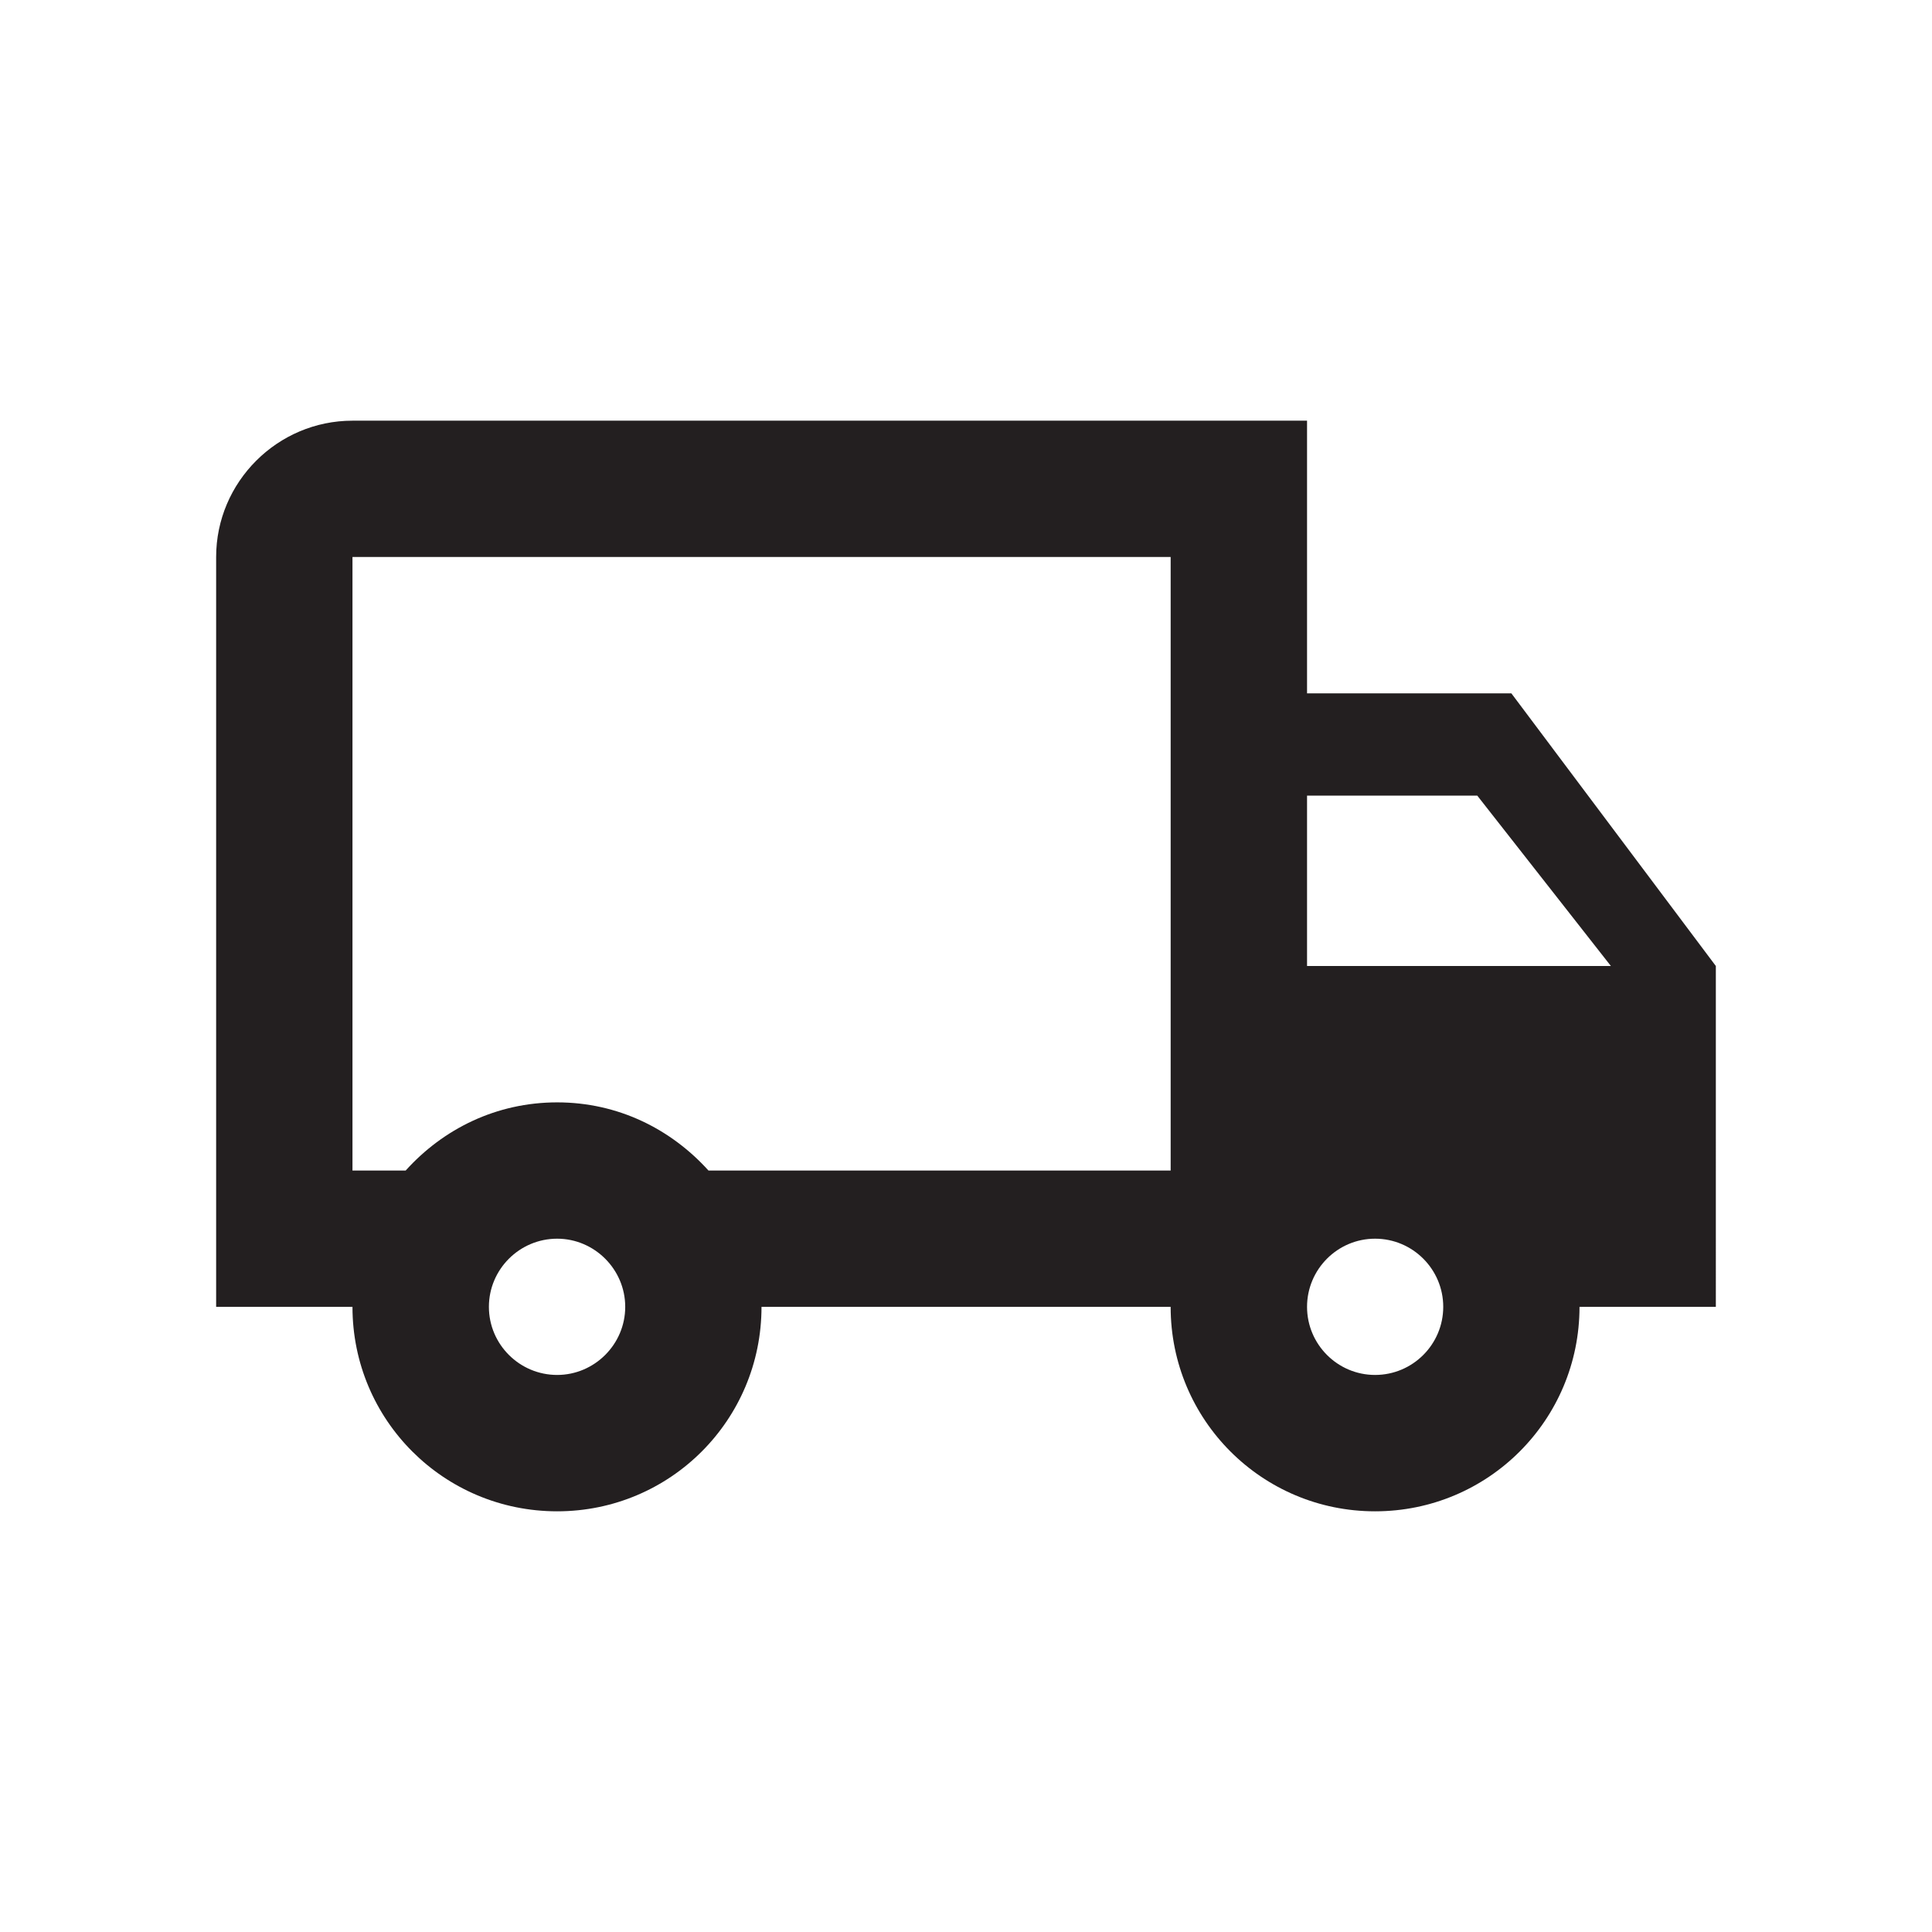 <?xml version="1.0" encoding="utf-8"?>
<!-- Generator: Adobe Illustrator 16.0.0, SVG Export Plug-In . SVG Version: 6.00 Build 0)  -->
<!DOCTYPE svg PUBLIC "-//W3C//DTD SVG 1.1//EN" "http://www.w3.org/Graphics/SVG/1.1/DTD/svg11.dtd">
<svg version="1.1" id="Layer_1" xmlns="http://www.w3.org/2000/svg" xmlns:xlink="http://www.w3.org/1999/xlink" x="0px" y="0px"
	 width="200px" height="200px" viewBox="0 0 200 200" enable-background="new 0 0 200 200" xml:space="preserve">
<path fill="#231F20" d="M156.457,71.777h-21.152V43.549H36.488c-7.756,0-14.113,6.343-14.113,14.11v77.625h14.113
	c0,11.714,9.457,21.167,21.188,21.167c11.709,0,21.155-9.453,21.155-21.167h42.354c0,11.714,9.458,21.167,21.16,21.167
	c11.709,0,21.165-9.453,21.165-21.167h14.113V100L156.457,71.777z M152.925,82.36L166.758,100h-31.453V82.36H152.925z
	 M57.677,142.334c-3.895,0-7.066-3.167-7.066-7.05c0-3.884,3.172-7.055,7.066-7.055c3.861,0,7.046,3.171,7.046,7.055
	C64.723,139.167,61.538,142.334,57.677,142.334z M73.342,121.173c-3.897-4.305-9.372-7.056-15.665-7.056
	c-6.299,0-11.801,2.75-15.682,7.056h-5.507V57.659h84.698v63.514H73.342z M142.347,142.334c-3.886,0-7.042-3.167-7.042-7.05
	c0-3.884,3.156-7.055,7.042-7.055c3.901,0,7.057,3.171,7.057,7.055C149.403,139.167,146.248,142.334,142.347,142.334z"/>
</svg>
